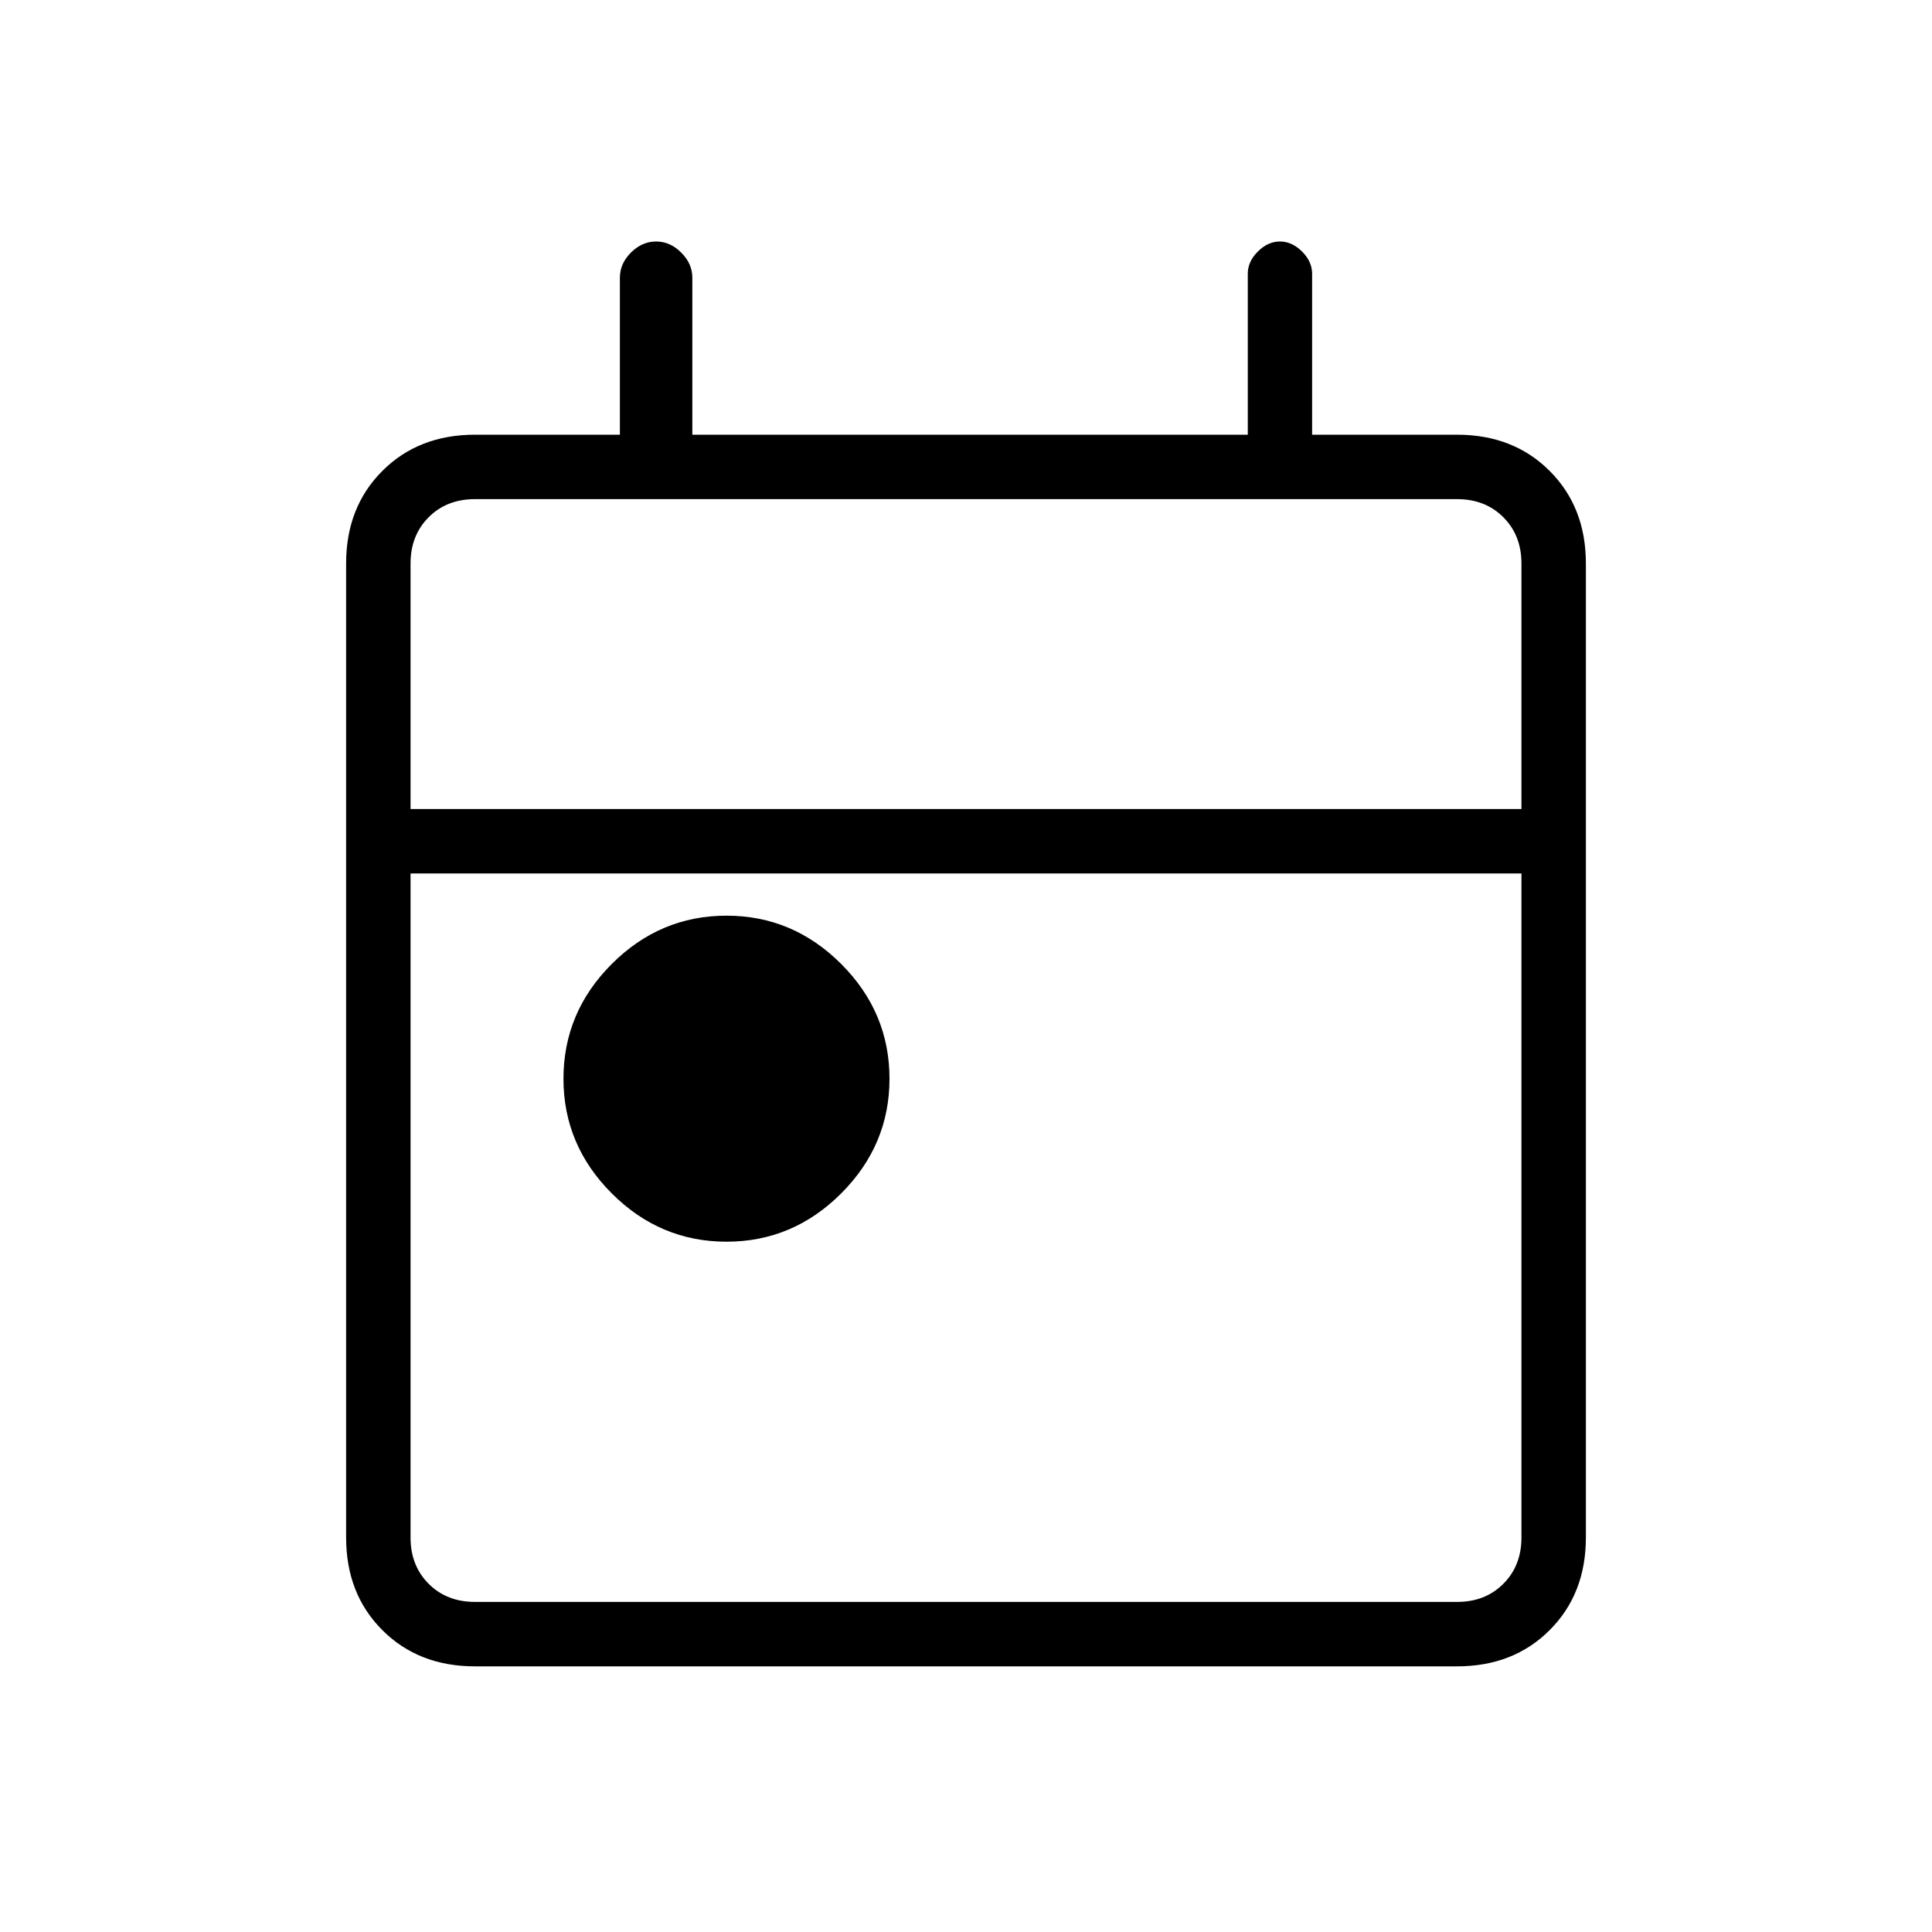 <svg xmlns="http://www.w3.org/2000/svg" height="20" width="20"><path d="M7.521 12.854Q6.833 12.854 6.333 12.354Q5.833 11.854 5.833 11.167Q5.833 10.479 6.333 9.979Q6.833 9.479 7.521 9.479Q8.208 9.479 8.708 9.979Q9.208 10.479 9.208 11.167Q9.208 11.854 8.708 12.354Q8.208 12.854 7.521 12.854ZM4.917 17.25Q4.333 17.25 3.958 16.875Q3.583 16.5 3.583 15.917V5.833Q3.583 5.25 3.958 4.875Q4.333 4.5 4.917 4.5H6.417V2.875Q6.417 2.729 6.531 2.615Q6.646 2.5 6.792 2.5Q6.938 2.5 7.052 2.615Q7.167 2.729 7.167 2.875V4.5H12.917V2.833Q12.917 2.708 13.021 2.604Q13.125 2.5 13.25 2.5Q13.375 2.5 13.479 2.604Q13.583 2.708 13.583 2.833V4.5H15.083Q15.667 4.5 16.042 4.875Q16.417 5.25 16.417 5.833V15.917Q16.417 16.5 16.042 16.875Q15.667 17.25 15.083 17.25ZM4.917 16.583H15.083Q15.375 16.583 15.562 16.396Q15.75 16.208 15.75 15.917V9.042H4.25V15.917Q4.25 16.208 4.438 16.396Q4.625 16.583 4.917 16.583ZM4.25 8.375H15.75V5.833Q15.75 5.542 15.562 5.354Q15.375 5.167 15.083 5.167H4.917Q4.625 5.167 4.438 5.354Q4.25 5.542 4.25 5.833ZM4.25 8.375V5.833Q4.25 5.542 4.25 5.354Q4.25 5.167 4.25 5.167Q4.25 5.167 4.25 5.354Q4.25 5.542 4.25 5.833V8.375Z"/></svg>